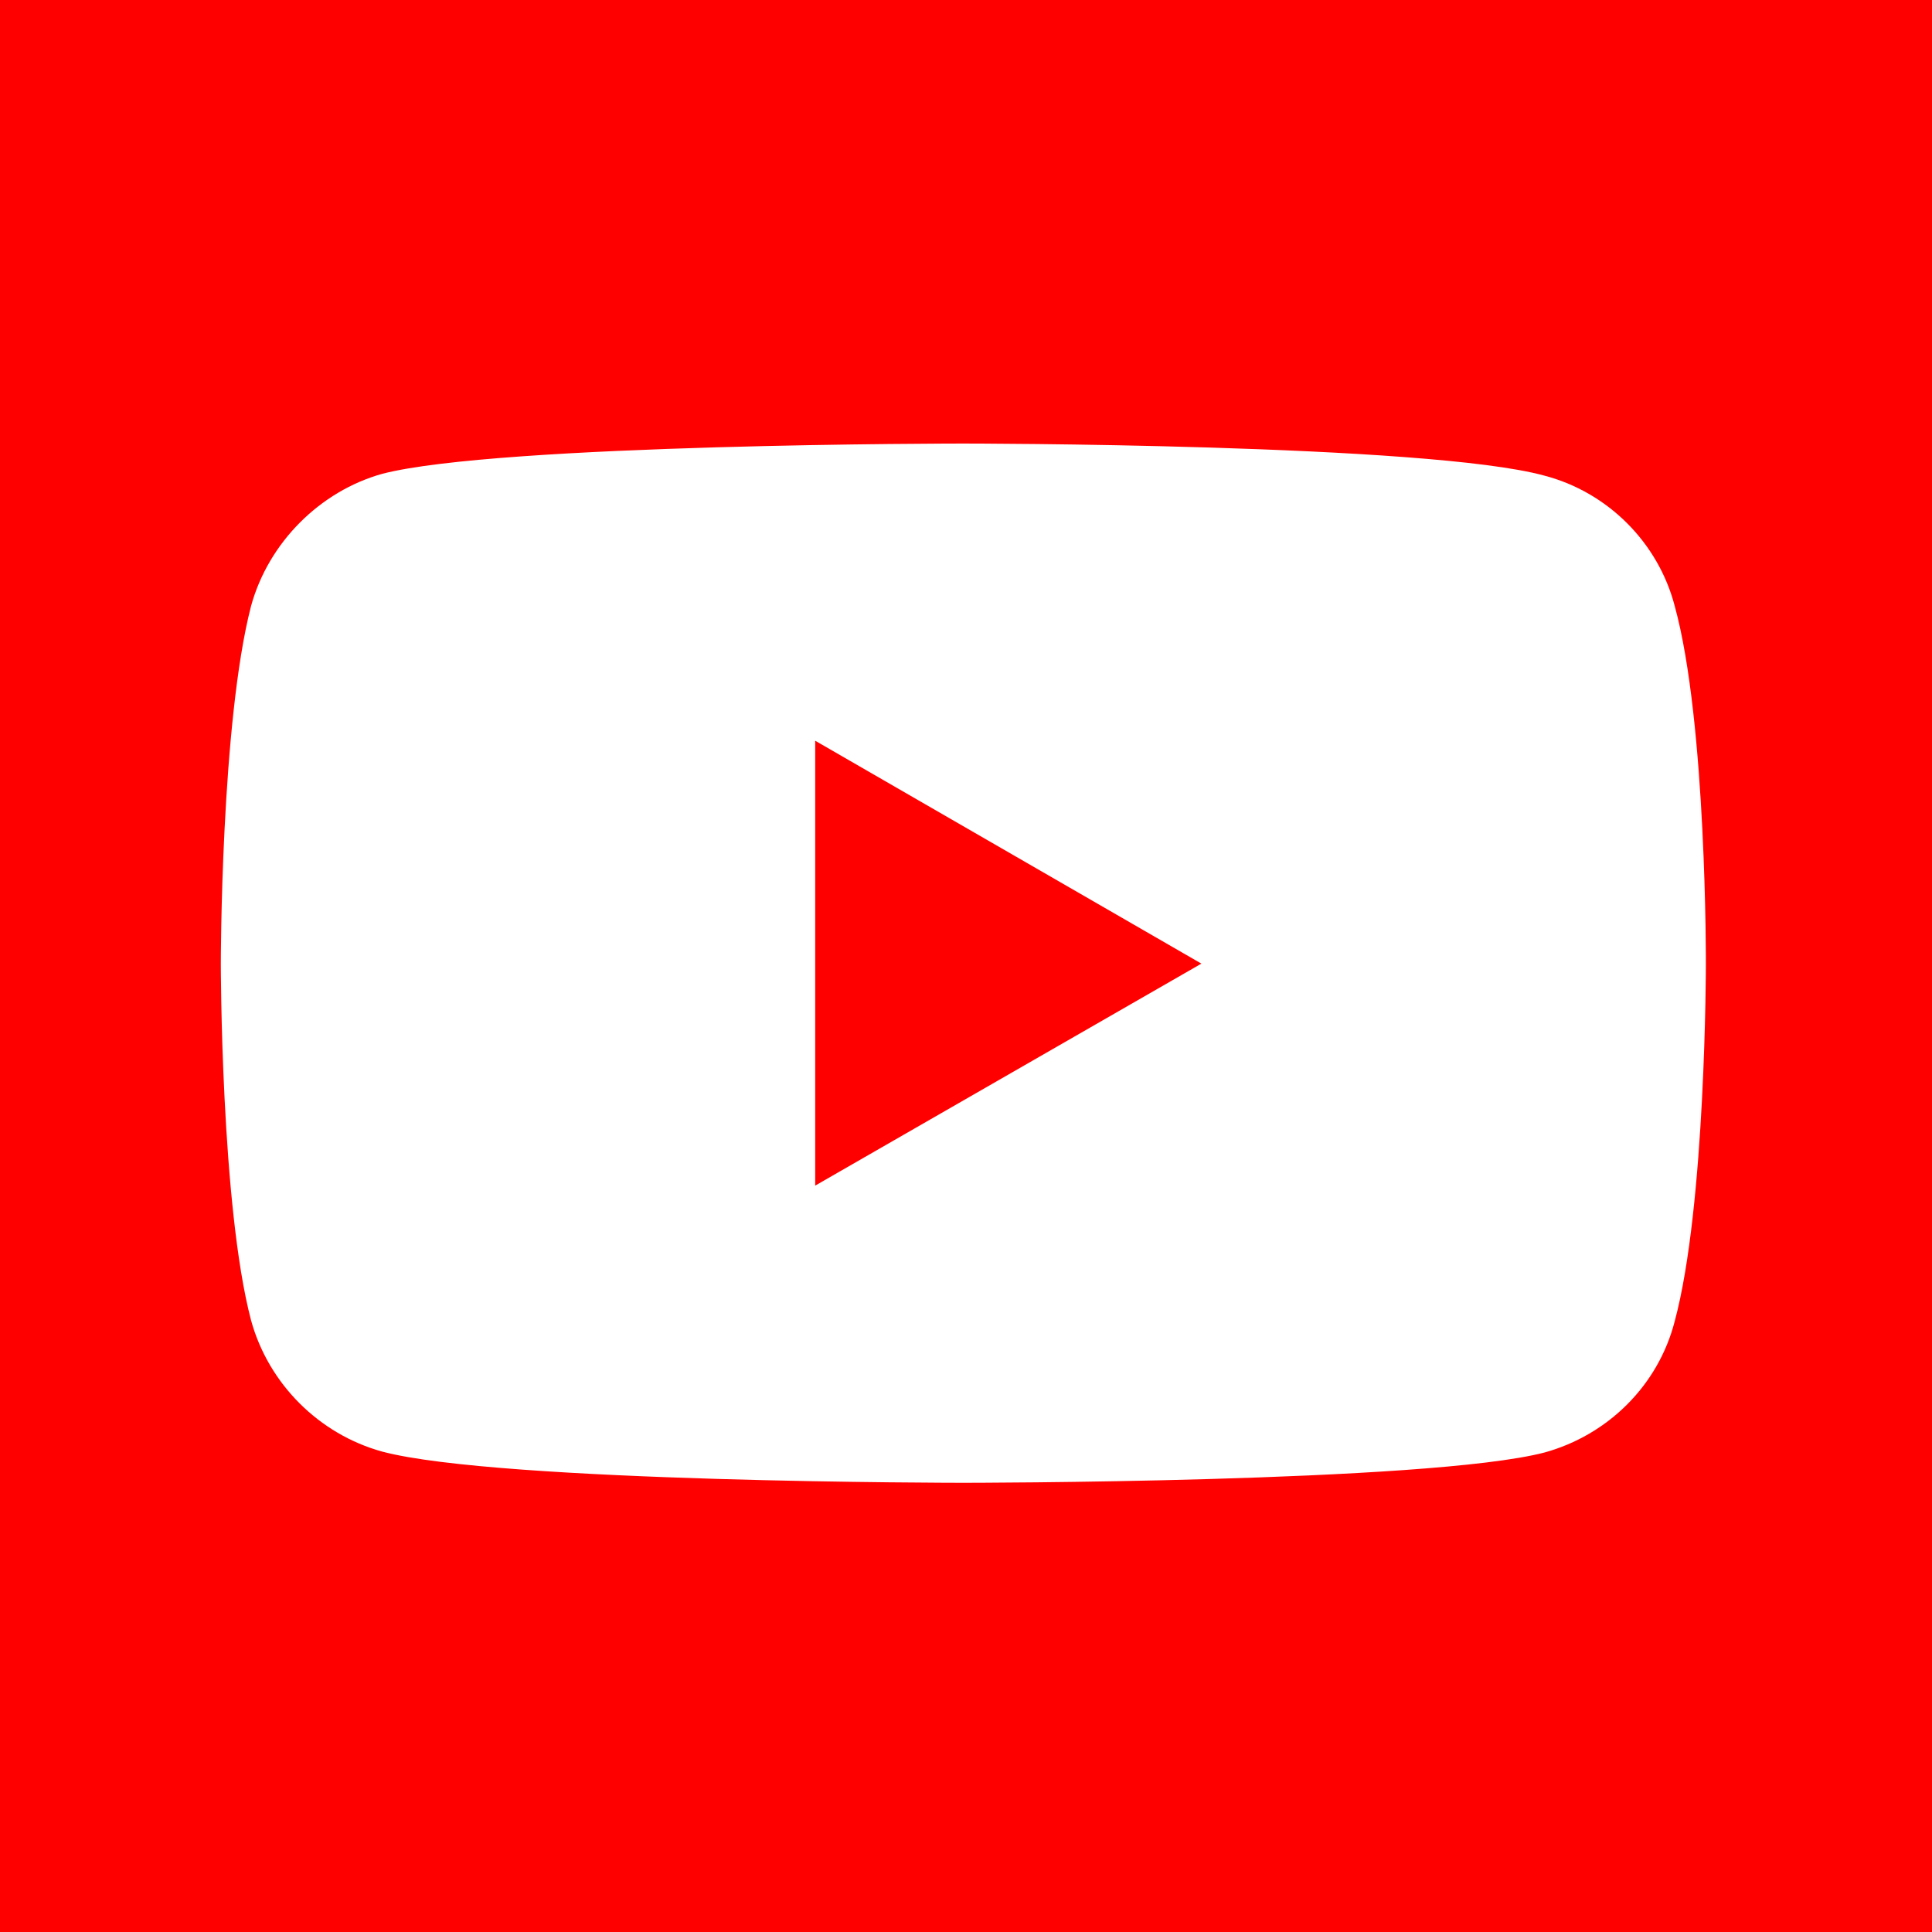 <svg viewBox="25 25 350 350" preserveAspectRatio="xMidYMid meet" focusable="false"><g>
<rect width="350" height="350" style="fill:#ff0000;fill-opacity:1" x="25" y="25" />
<g transform="matrix(7.87,0,0,7.87,695.196,-948.423)">
<path style="fill:#ffffff;fill-opacity:1;fill-rule:nonzero;stroke:none" d="M 149.938 79.223 C 149.938 79.223 86.719 79.223 70.852 83.346 C 62.356 85.72 55.36 92.715 52.986 101.336 C 48.863 117.203 48.863 150.062 48.863 150.062 C 48.863 150.062 48.863 183.047 52.986 198.664 C 55.36 207.285 62.231 214.155 70.852 216.529 C 86.844 220.777 149.938 220.777 149.938 220.777 C 149.938 220.777 213.282 220.777 229.148 216.654 C 237.769 214.28 244.64 207.535 246.889 198.789 C 251.137 183.047 251.137 150.188 251.137 150.188 C 251.137 150.188 251.262 117.203 246.889 101.336 C 244.64 92.715 237.769 85.845 229.148 83.596 C 213.282 79.223 149.938 79.223 149.938 79.223 z M 129.822 119.703 L 182.422 150.062 L 129.822 180.297 L 129.822 119.703 z " transform="matrix(0.169,0,0,0.169,-88.333,120.509)" />
</g>
</g></svg>